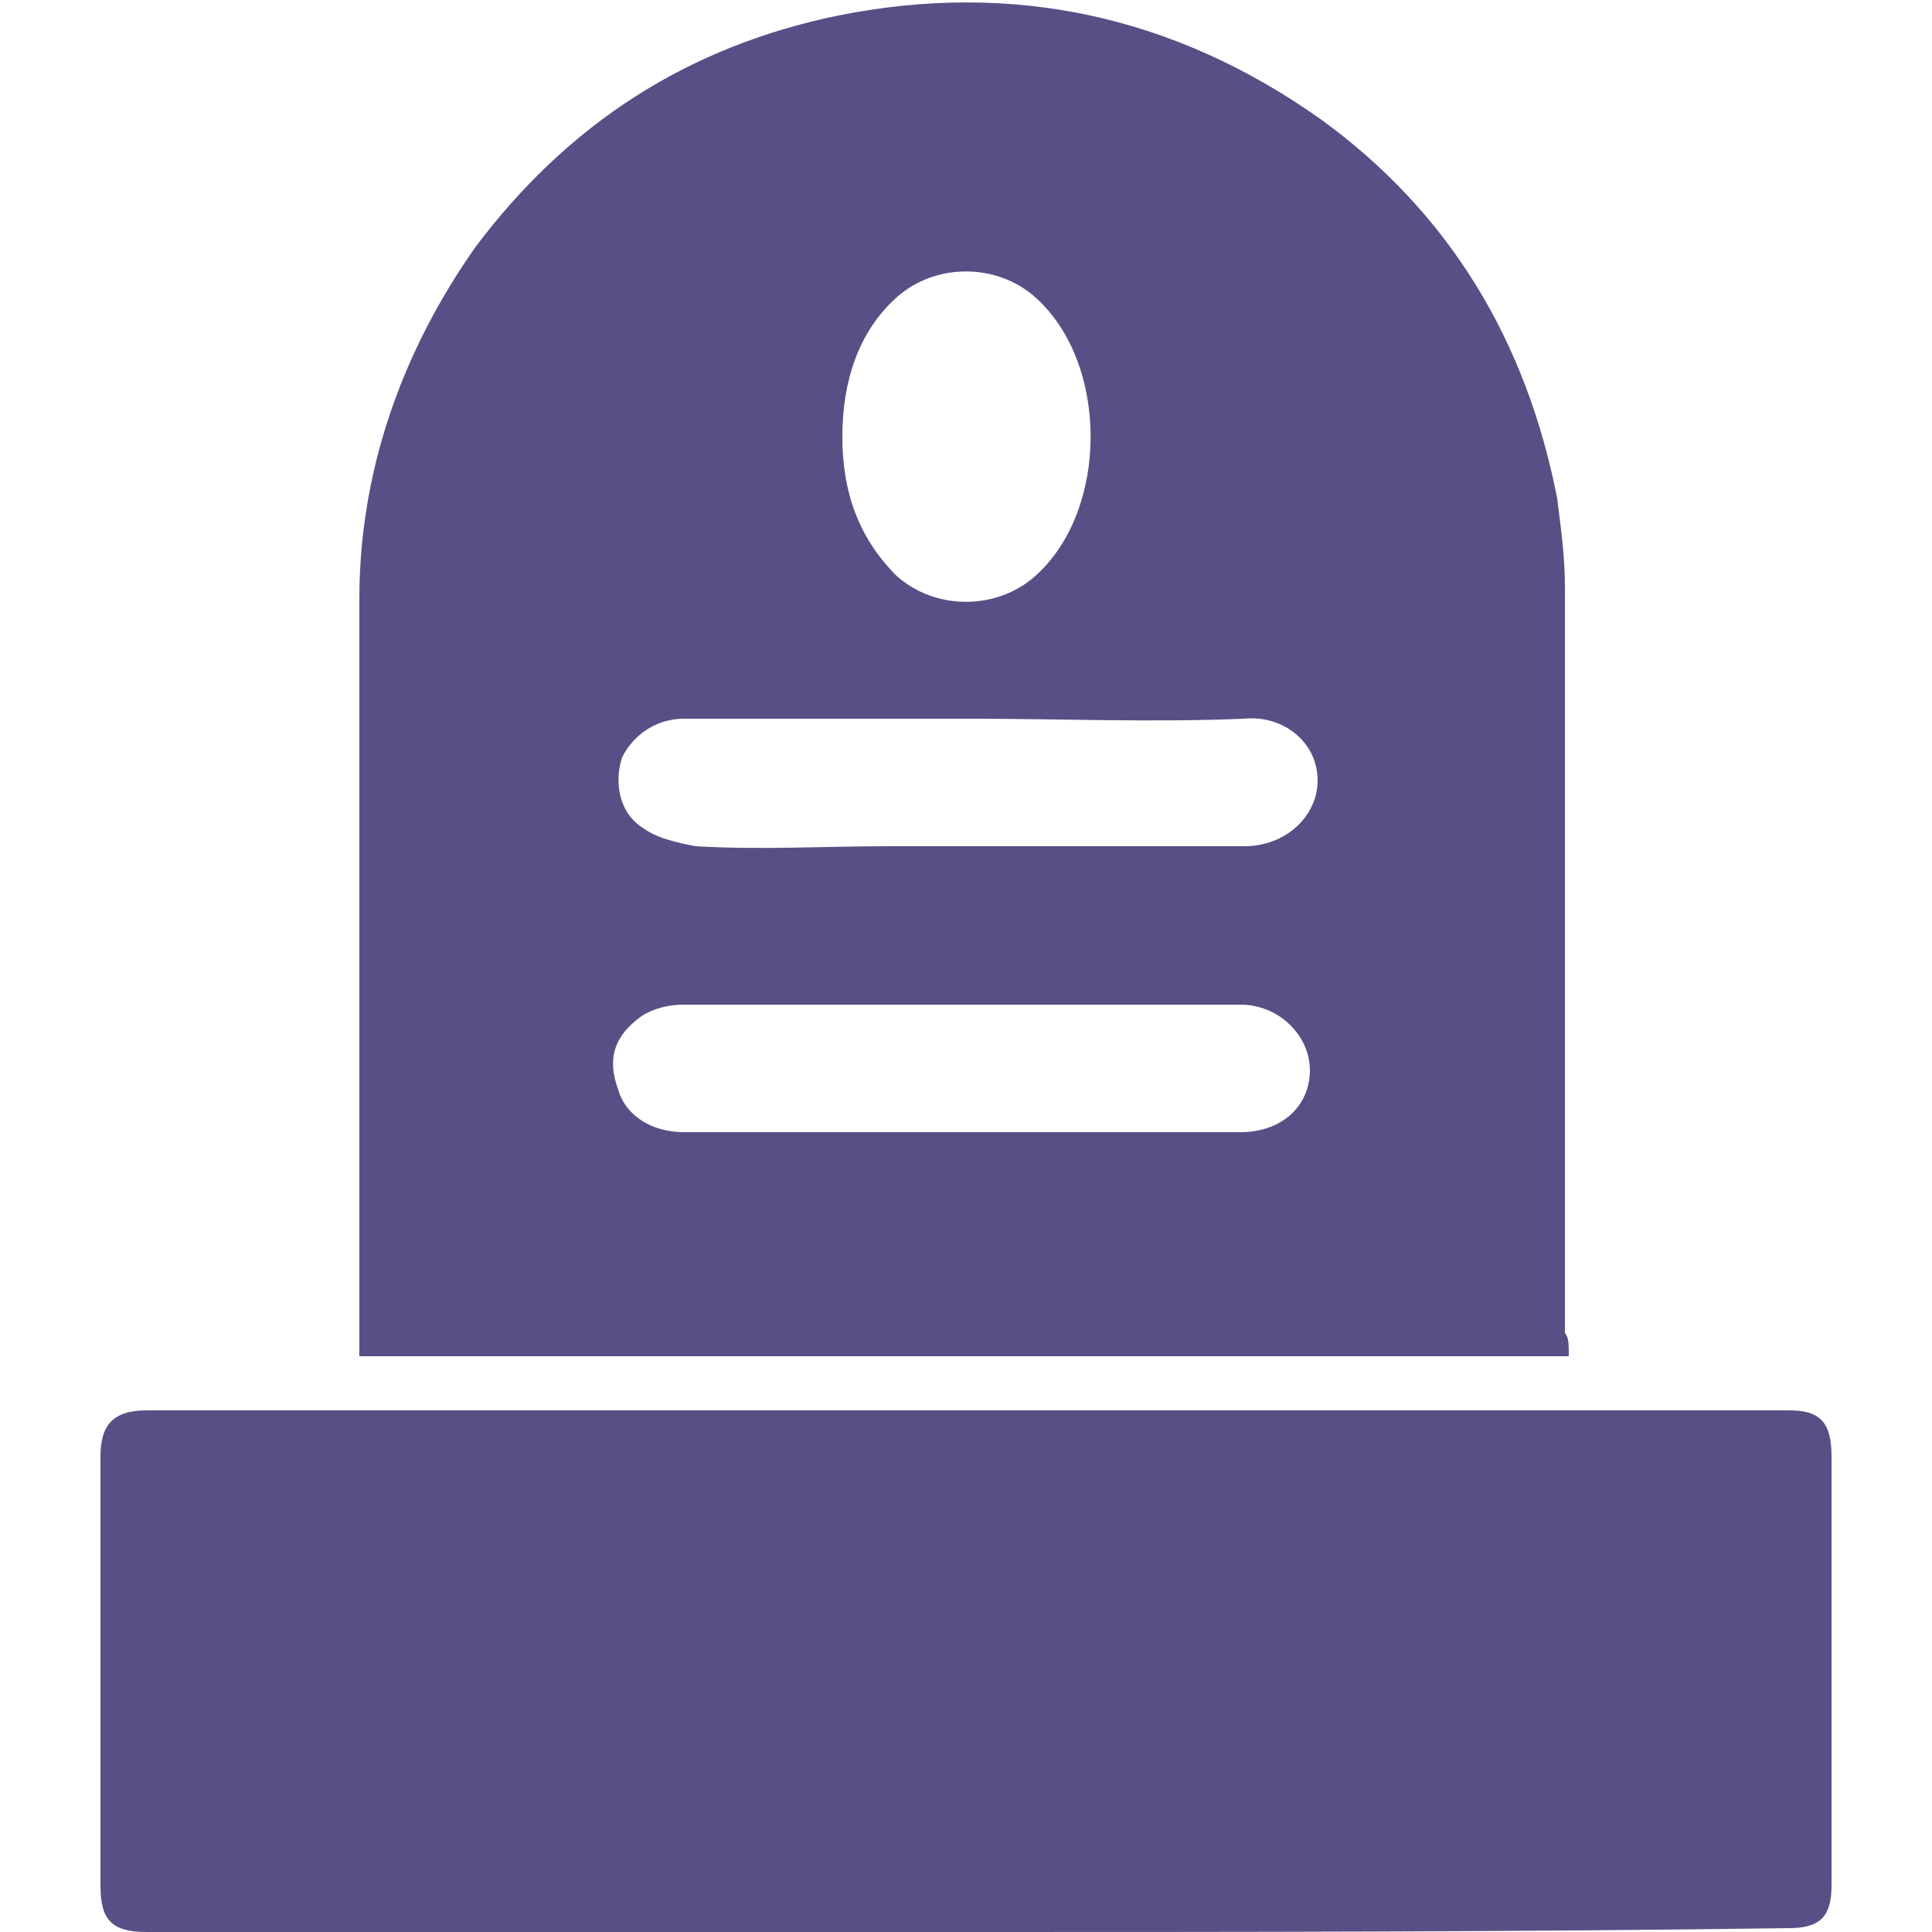 <?xml version="1.0" encoding="utf-8"?>
<!-- Generator: Adobe Illustrator 19.0.0, SVG Export Plug-In . SVG Version: 6.00 Build 0)  -->
<svg version="1.1" id="Слой_1" xmlns="http://www.w3.org/2000/svg" xmlns:xlink="http://www.w3.org/1999/xlink" x="0px" y="0px"
	 viewBox="0 0 50 50" style="enable-background:new 0 0 50 50;" xml:space="preserve">
<style type="text/css">
	.st0{fill:#594F86;}
</style>
<g id="goNeci.tif">
	<g id="XMLID_11_">
		<path id="XMLID_102_" class="st0" d="M40.6,35.1c-10.4,0-20.8,0-31.3,0c0-0.2,0-0.4,0-0.6c0-6.3,0-12.7,0-19c0-3.3,1.1-6.4,3-9.1
			c2.4-3.2,5.5-5.2,9.4-6c4.5-0.9,8.7,0,12.5,2.7c3.3,2.4,5.3,5.7,6.1,9.8c0.1,0.8,0.2,1.5,0.2,2.3c0,6.4,0,12.8,0,19.3
			C40.6,34.6,40.6,34.8,40.6,35.1z M24.9,29.3c2.4,0,4.8,0,7.2,0c1.1,0,1.8-0.7,1.8-1.6c0-0.9-0.8-1.7-1.8-1.7c-4.8,0-9.6,0-14.4,0
			c-0.4,0-0.8,0.1-1.1,0.3c-0.7,0.5-0.9,1.1-0.6,1.9c0.2,0.7,0.9,1.1,1.7,1.1C20.2,29.3,22.6,29.3,24.9,29.3z M25.1,18.6
			c-2.5,0-4.9,0-7.4,0c-0.7,0-1.3,0.4-1.6,1c-0.2,0.6-0.1,1.4,0.5,1.8c0.4,0.3,0.9,0.4,1.4,0.5c1.7,0.1,3.3,0,5,0c3.1,0,6.1,0,9.2,0
			c1.1,0,1.9-0.8,1.9-1.7c0-1-0.9-1.7-1.9-1.6C29.8,18.7,27.4,18.6,25.1,18.6z M21.8,11.3c0,1.4,0.4,2.6,1.4,3.6
			c1,0.9,2.6,0.9,3.6,0c1.9-1.7,1.9-5.5,0-7.2c-1-0.9-2.6-0.9-3.6,0C22.2,8.6,21.8,9.9,21.8,11.3z"/>
		<path id="XMLID_101_" class="st0" d="M25,50c-7.1,0-14.1,0-21.2,0c-0.9,0-1.2-0.3-1.2-1.2c0-3.7,0-7.4,0-11.1
			c0-0.8,0.3-1.2,1.2-1.2c14.2,0,28.3,0,42.5,0c0.8,0,1.1,0.3,1.1,1.2c0,3.7,0,7.4,0,11.1c0,0.8-0.3,1.1-1.1,1.1
			C39.2,50,32.1,50,25,50z"/>
	</g>
</g>
</svg>
